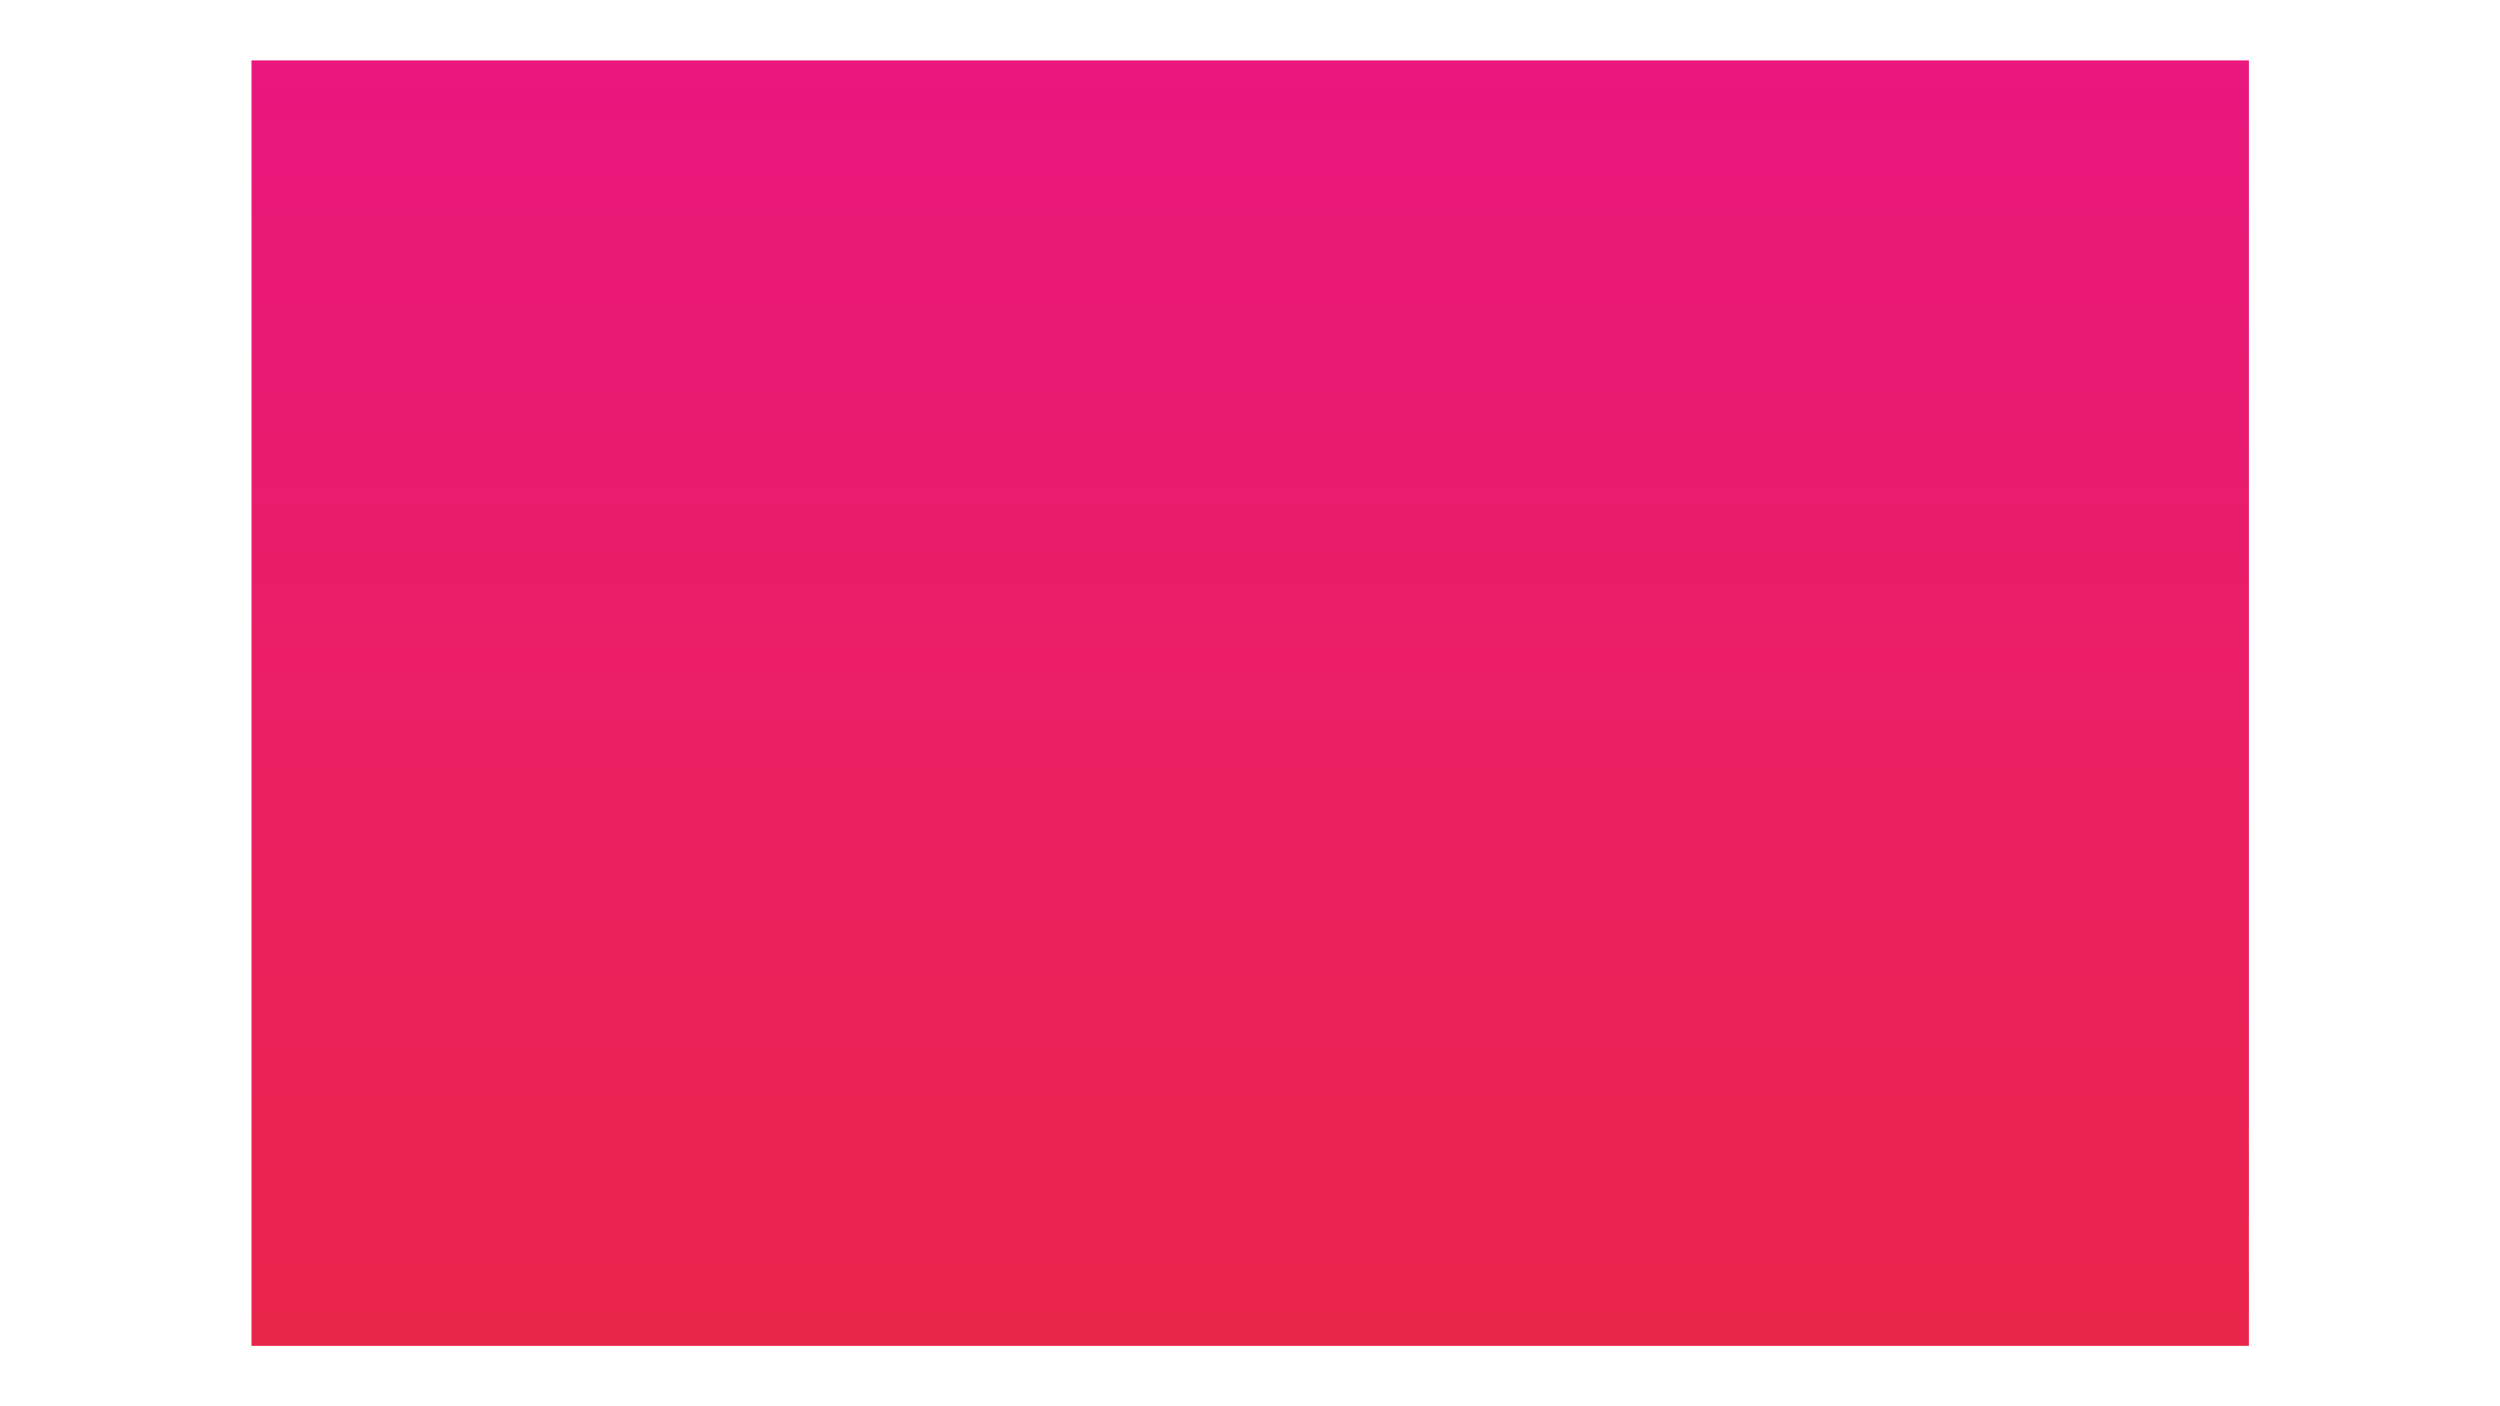 <svg xmlns="http://www.w3.org/2000/svg" xmlns:xlink="http://www.w3.org/1999/xlink" width="1920" zoomAndPan="magnify" viewBox="0 0 1440 810" height="1080" preserveAspectRatio="xMidYMid meet" version="1.0"><defs><clipPath id="4d799b5a43"><path d="M 144.855 34.777 L 1295.359 34.777 L 1295.359 775.219 L 144.855 775.219 Z M 144.855 34.777 " clip-rule="nonzero"/></clipPath><linearGradient x1="0" gradientTransform="matrix(0, 1.943, -1.943, 0, 1295.366, 34.777)" y1="296.059" x2="381" gradientUnits="userSpaceOnUse" y2="296.059" id="7fa696a0b8"><stop stop-opacity="1" stop-color="rgb(91.399%, 9%, 49.399%)" offset="0"/><stop stop-opacity="1" stop-color="rgb(91.402%, 9.042%, 49.239%)" offset="0.016"/><stop stop-opacity="1" stop-color="rgb(91.409%, 9.128%, 48.92%)" offset="0.031"/><stop stop-opacity="1" stop-color="rgb(91.415%, 9.213%, 48.602%)" offset="0.047"/><stop stop-opacity="1" stop-color="rgb(91.422%, 9.3%, 48.283%)" offset="0.062"/><stop stop-opacity="1" stop-color="rgb(91.428%, 9.386%, 47.964%)" offset="0.078"/><stop stop-opacity="1" stop-color="rgb(91.434%, 9.471%, 47.646%)" offset="0.094"/><stop stop-opacity="1" stop-color="rgb(91.44%, 9.558%, 47.327%)" offset="0.109"/><stop stop-opacity="1" stop-color="rgb(91.446%, 9.644%, 47.008%)" offset="0.125"/><stop stop-opacity="1" stop-color="rgb(91.452%, 9.729%, 46.689%)" offset="0.141"/><stop stop-opacity="1" stop-color="rgb(91.458%, 9.816%, 46.37%)" offset="0.156"/><stop stop-opacity="1" stop-color="rgb(91.464%, 9.901%, 46.051%)" offset="0.172"/><stop stop-opacity="1" stop-color="rgb(91.47%, 9.987%, 45.734%)" offset="0.188"/><stop stop-opacity="1" stop-color="rgb(91.478%, 10.074%, 45.415%)" offset="0.203"/><stop stop-opacity="1" stop-color="rgb(91.484%, 10.159%, 45.096%)" offset="0.219"/><stop stop-opacity="1" stop-color="rgb(91.49%, 10.245%, 44.777%)" offset="0.234"/><stop stop-opacity="1" stop-color="rgb(91.496%, 10.332%, 44.458%)" offset="0.25"/><stop stop-opacity="1" stop-color="rgb(91.502%, 10.417%, 44.139%)" offset="0.266"/><stop stop-opacity="1" stop-color="rgb(91.508%, 10.503%, 43.82%)" offset="0.281"/><stop stop-opacity="1" stop-color="rgb(91.515%, 10.59%, 43.501%)" offset="0.297"/><stop stop-opacity="1" stop-color="rgb(91.521%, 10.675%, 43.182%)" offset="0.312"/><stop stop-opacity="1" stop-color="rgb(91.527%, 10.76%, 42.863%)" offset="0.328"/><stop stop-opacity="1" stop-color="rgb(91.533%, 10.846%, 42.546%)" offset="0.344"/><stop stop-opacity="1" stop-color="rgb(91.541%, 10.933%, 42.227%)" offset="0.359"/><stop stop-opacity="1" stop-color="rgb(91.547%, 11.018%, 41.908%)" offset="0.375"/><stop stop-opacity="1" stop-color="rgb(91.553%, 11.104%, 41.589%)" offset="0.391"/><stop stop-opacity="1" stop-color="rgb(91.559%, 11.191%, 41.27%)" offset="0.406"/><stop stop-opacity="1" stop-color="rgb(91.565%, 11.276%, 40.952%)" offset="0.422"/><stop stop-opacity="1" stop-color="rgb(91.571%, 11.362%, 40.633%)" offset="0.438"/><stop stop-opacity="1" stop-color="rgb(91.577%, 11.449%, 40.314%)" offset="0.453"/><stop stop-opacity="1" stop-color="rgb(91.583%, 11.534%, 39.995%)" offset="0.469"/><stop stop-opacity="1" stop-color="rgb(91.589%, 11.62%, 39.677%)" offset="0.484"/><stop stop-opacity="1" stop-color="rgb(91.595%, 11.707%, 39.359%)" offset="0.5"/><stop stop-opacity="1" stop-color="rgb(91.602%, 11.792%, 39.04%)" offset="0.516"/><stop stop-opacity="1" stop-color="rgb(91.609%, 11.877%, 38.721%)" offset="0.531"/><stop stop-opacity="1" stop-color="rgb(91.615%, 11.964%, 38.402%)" offset="0.547"/><stop stop-opacity="1" stop-color="rgb(91.621%, 12.05%, 38.083%)" offset="0.562"/><stop stop-opacity="1" stop-color="rgb(91.628%, 12.135%, 37.764%)" offset="0.578"/><stop stop-opacity="1" stop-color="rgb(91.634%, 12.222%, 37.445%)" offset="0.594"/><stop stop-opacity="1" stop-color="rgb(91.64%, 12.308%, 37.126%)" offset="0.609"/><stop stop-opacity="1" stop-color="rgb(91.646%, 12.393%, 36.807%)" offset="0.625"/><stop stop-opacity="1" stop-color="rgb(91.652%, 12.48%, 36.49%)" offset="0.641"/><stop stop-opacity="1" stop-color="rgb(91.658%, 12.566%, 36.171%)" offset="0.656"/><stop stop-opacity="1" stop-color="rgb(91.664%, 12.651%, 35.852%)" offset="0.672"/><stop stop-opacity="1" stop-color="rgb(91.672%, 12.738%, 35.533%)" offset="0.688"/><stop stop-opacity="1" stop-color="rgb(91.678%, 12.823%, 35.214%)" offset="0.703"/><stop stop-opacity="1" stop-color="rgb(91.684%, 12.909%, 34.895%)" offset="0.719"/><stop stop-opacity="1" stop-color="rgb(91.69%, 12.994%, 34.576%)" offset="0.734"/><stop stop-opacity="1" stop-color="rgb(91.696%, 13.081%, 34.258%)" offset="0.75"/><stop stop-opacity="1" stop-color="rgb(91.702%, 13.167%, 33.939%)" offset="0.766"/><stop stop-opacity="1" stop-color="rgb(91.708%, 13.252%, 33.62%)" offset="0.781"/><stop stop-opacity="1" stop-color="rgb(91.714%, 13.339%, 33.302%)" offset="0.797"/><stop stop-opacity="1" stop-color="rgb(91.721%, 13.425%, 32.983%)" offset="0.812"/><stop stop-opacity="1" stop-color="rgb(91.727%, 13.51%, 32.664%)" offset="0.828"/><stop stop-opacity="1" stop-color="rgb(91.733%, 13.597%, 32.346%)" offset="0.844"/><stop stop-opacity="1" stop-color="rgb(91.74%, 13.683%, 32.027%)" offset="0.859"/><stop stop-opacity="1" stop-color="rgb(91.747%, 13.768%, 31.708%)" offset="0.875"/><stop stop-opacity="1" stop-color="rgb(91.753%, 13.855%, 31.389%)" offset="0.891"/><stop stop-opacity="1" stop-color="rgb(91.759%, 13.94%, 31.07%)" offset="0.906"/><stop stop-opacity="1" stop-color="rgb(91.765%, 14.026%, 30.751%)" offset="0.922"/><stop stop-opacity="1" stop-color="rgb(91.771%, 14.113%, 30.434%)" offset="0.938"/><stop stop-opacity="1" stop-color="rgb(91.777%, 14.198%, 30.115%)" offset="0.953"/><stop stop-opacity="1" stop-color="rgb(91.783%, 14.284%, 29.796%)" offset="0.969"/><stop stop-opacity="1" stop-color="rgb(91.789%, 14.371%, 29.477%)" offset="0.984"/><stop stop-opacity="1" stop-color="rgb(91.795%, 14.456%, 29.158%)" offset="1"/></linearGradient></defs><g clip-path="url(#4d799b5a43)"><path fill="url(#7fa696a0b8)" d="M 1295.359 34.777 L 144.855 34.777 L 144.855 775.219 L 1295.359 775.219 Z M 1295.359 34.777 " fill-rule="nonzero"/></g></svg>